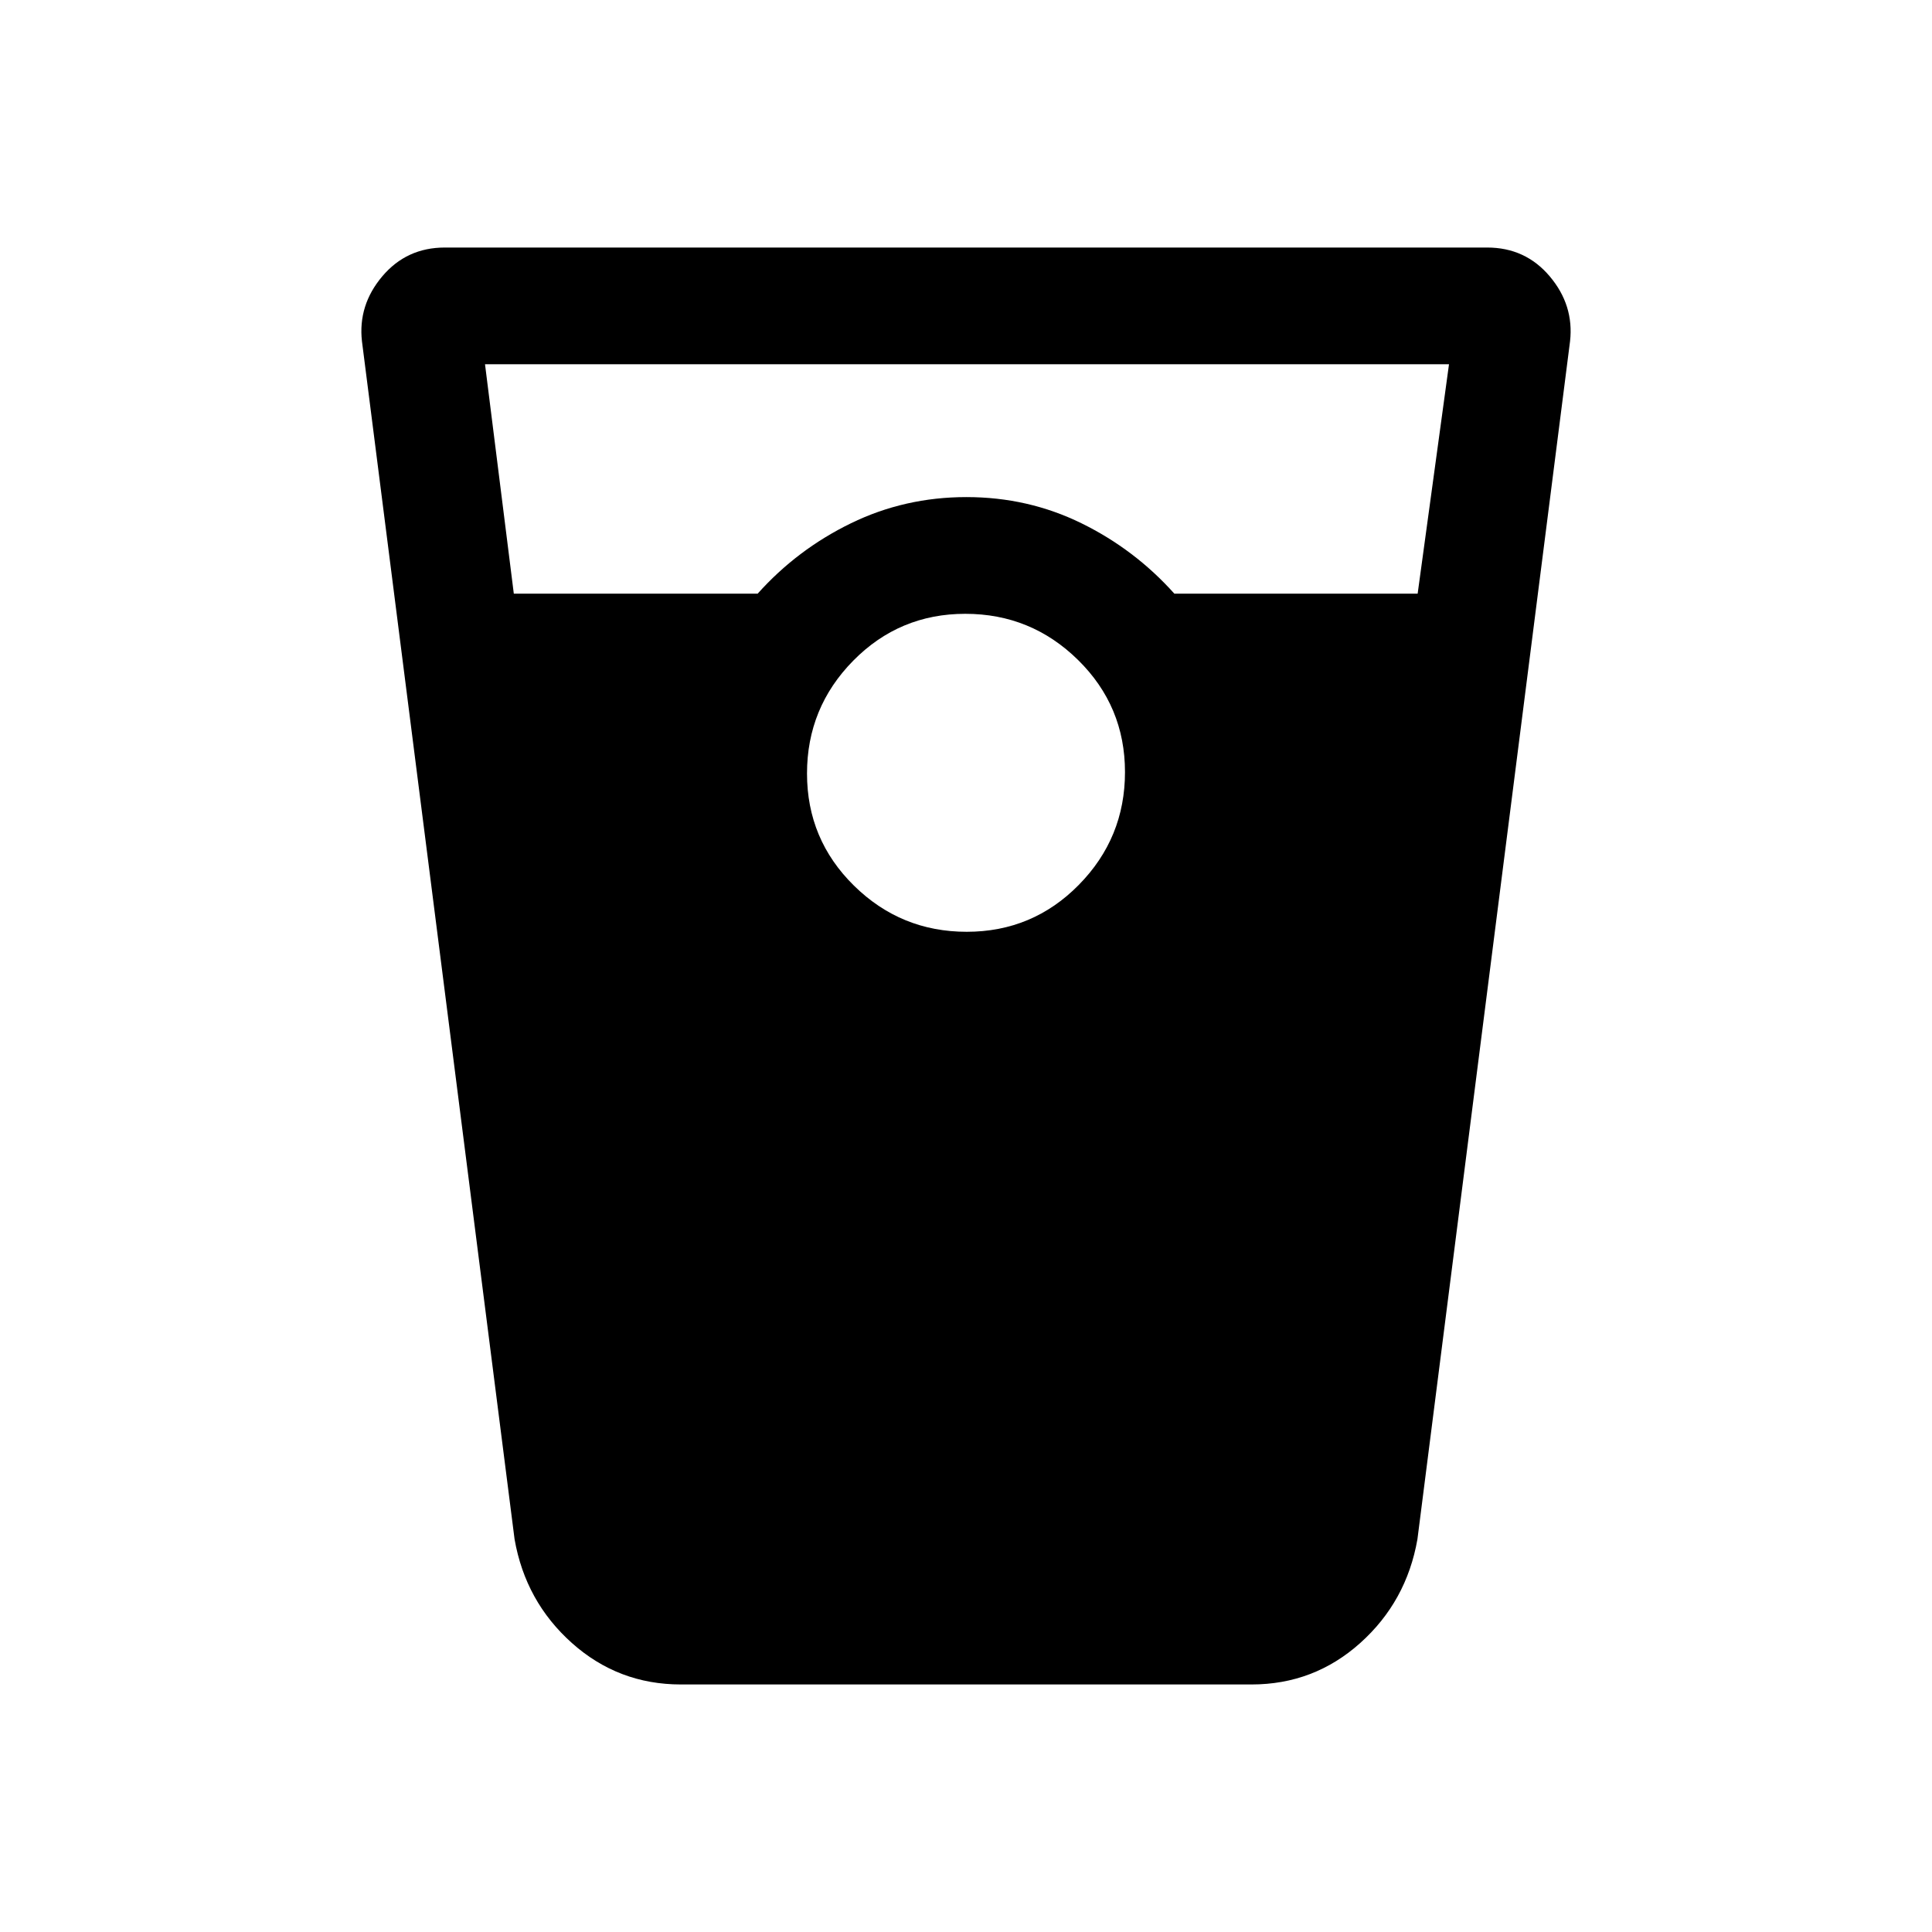 <svg xmlns="http://www.w3.org/2000/svg" height="20" viewBox="0 -960 960 960" width="20"><path d="M338.31-123q-31.08 0-54.14-20.6-23.05-20.6-28.48-51.55l-75.84-595.31q-2-17.9 10.09-32.22Q202.04-837 221.02-837h517.96q18.98 0 31.08 14.32 12.09 14.32 10.09 32.22l-75.84 595.31q-5.43 30.95-28.42 51.55-23 20.6-54 20.6H338.31Zm-83-542h121.15q19.69-22 46.39-35t57.35-13q30.65 0 57.15 13t46.19 35h120.88L720-779H241l14.31 114Zm225.05 168q32.74 0 55.69-23.31Q559-543.63 559-576.36q0-32.74-23.31-55.69Q512.37-655 479.64-655q-32.74 0-55.69 23.31Q401-608.37 401-575.64q0 32.74 23.31 55.69Q447.63-497 480.36-497Z"/></svg>